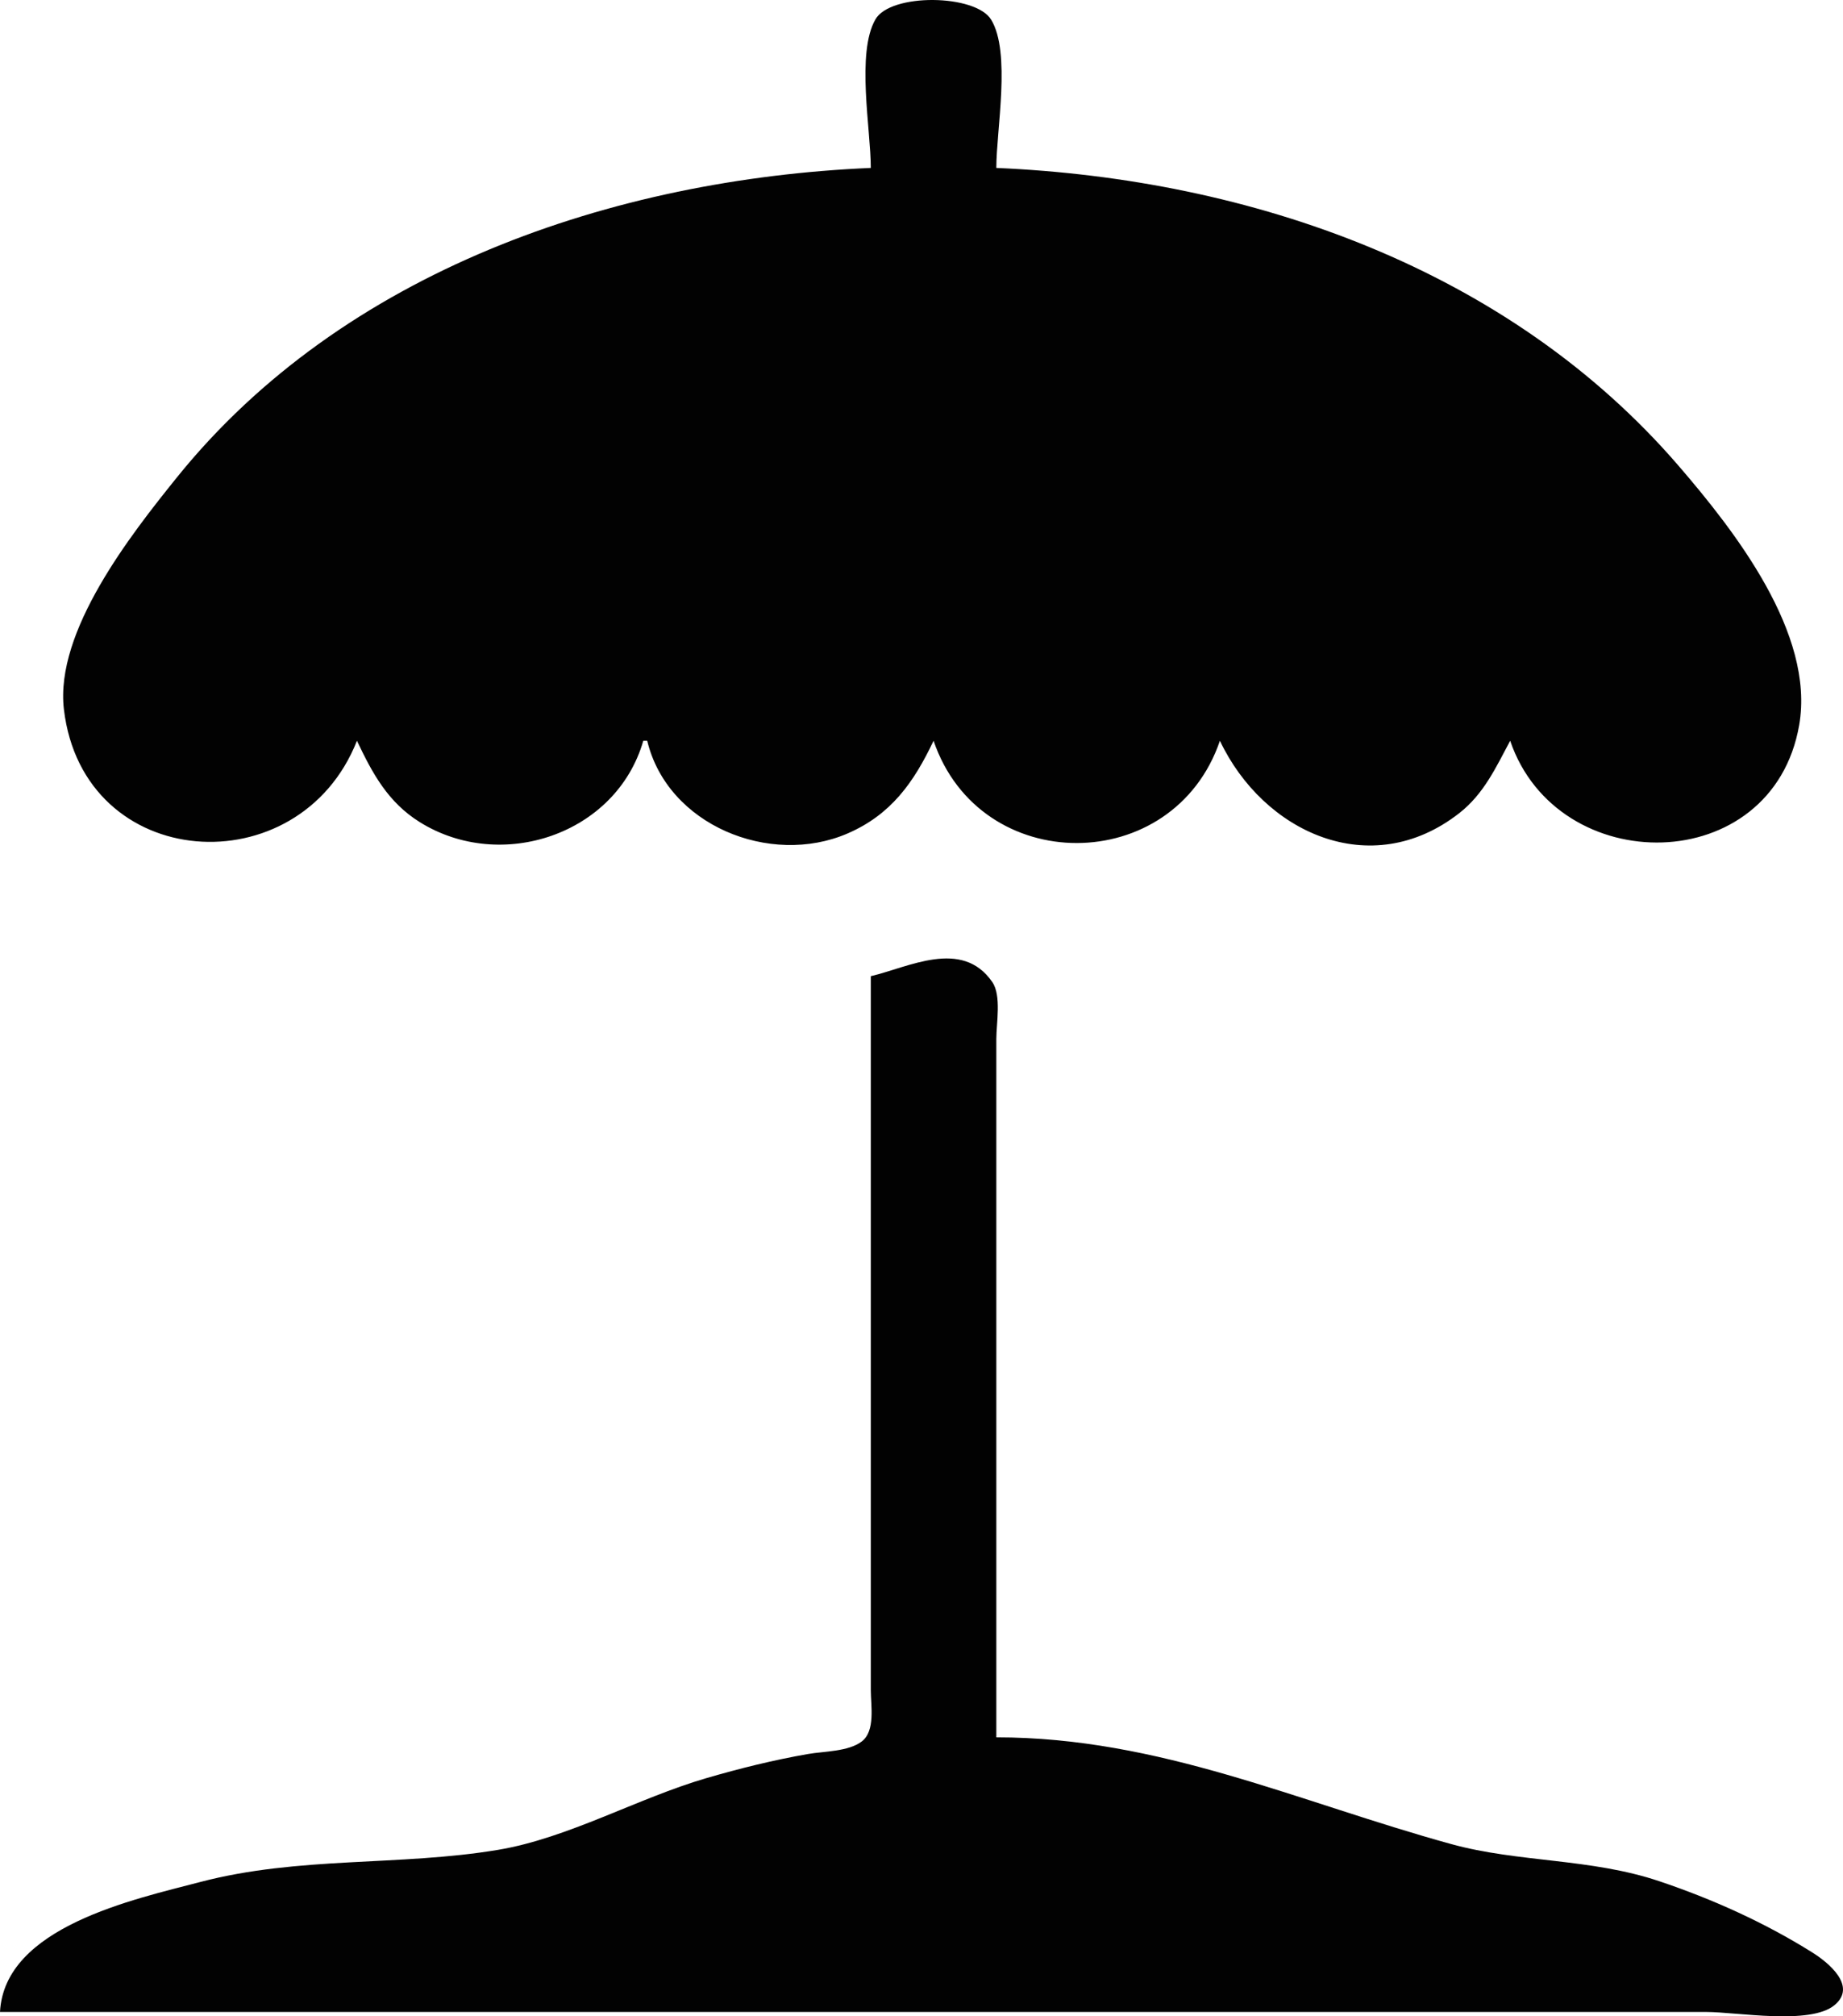 <?xml version="1.0" encoding="UTF-8" standalone="no"?>
<!-- Created with Inkscape (http://www.inkscape.org/) -->

<svg
   version="1.1"
   id="svg2"
   width="410.049"
   height="448.499"
   viewBox="0 0 410.049 448.499"
   sodipodi:docname="safe.png"
   inkscape:export-filename="safe.svg"
   inkscape:export-xdpi="96"
   inkscape:export-ydpi="96"
   xml:space="preserve"
   xmlns:inkscape="http://www.inkscape.org/namespaces/inkscape"
   xmlns:sodipodi="http://sodipodi.sourceforge.net/DTD/sodipodi-0.dtd"
   xmlns="http://www.w3.org/2000/svg"
   xmlns:svg="http://www.w3.org/2000/svg"><defs
     id="defs6" /><sodipodi:namedview
     id="namedview4"
     pagecolor="#ffffff"
     bordercolor="#000000"
     borderopacity="0.25"
     inkscape:showpageshadow="2"
     inkscape:pageopacity="0.0"
     inkscape:pagecheckerboard="0"
     inkscape:deskcolor="#d1d1d1"
     showgrid="false" /><g
     inkscape:groupmode="layer"
     inkscape:label="Image"
     id="g8"
     transform="translate(-2978.206,1014.998)"><path
       style="fill:#020202;stroke:none;stroke-width:0.873"
       d="m 3171.951,-977.645 c -57.332,2.462 -117.44,22.931 -154.472,68.945 -10.114,12.568 -27.109,34.118 -25.054,51.491 4.309,36.416 52.389,39.491 65.199,6.982 3.441,7.263 6.889,13.672 13.964,18.09 18.07,11.285 43.727,2.801 49.745,-18.09 h 0.873 c 4.508,18.806 27.341,28.031 44.509,20.65 9.741,-4.188 14.816,-11.402 19.2,-20.65 10.367,30.396 53.385,30.27 63.709,0 9.635,20.328 33.517,31.499 53.233,16.12 5.49,-4.283 8.163,-10.169 11.349,-16.12 10.52,30.895 58.371,30.586 64.302,-3.491 3.543,-20.355 -14.391,-43.224 -26.774,-57.6 -37.827,-43.911 -95.176,-63.893 -151.855,-66.327 0,-8.449 3.295,-25.683 -1.15,-32.977 -3.474,-5.701 -22.368,-5.945 -25.748,-0.07 -4.302,7.476 -1.029,24.495 -1.029,33.047 m 0,179.782 v 128.291 30.545 c 0,3.39 1.069,9.052 -2.023,11.4 -2.98,2.262 -8.37,2.162 -11.941,2.782 -7.625,1.325 -15.265,3.219 -22.691,5.388 -15.224,4.447 -30.711,13.332 -46.255,15.927 -21.965,3.668 -44.312,1.385 -66.327,7.165 -14.624,3.84 -43.523,9.941 -44.509,28.901 h 302.836 76.8 c 6.807,0 23.092,2.971 28.523,-1.52 5.138,-4.249 -1.445,-9.532 -4.959,-11.732 -10.618,-6.648 -22.178,-11.85 -34.036,-15.838 -15.263,-5.133 -31.259,-4.124 -46.255,-8.249 -34.191,-9.408 -64.879,-23.751 -101.236,-23.751 v -123.055 -32.291 c 0,-3.48 1.169,-9.655 -0.897,-12.655 -6.754,-9.806 -18.75,-3.225 -27.03,-1.308 z"
       id="path2944" /></g></svg>
